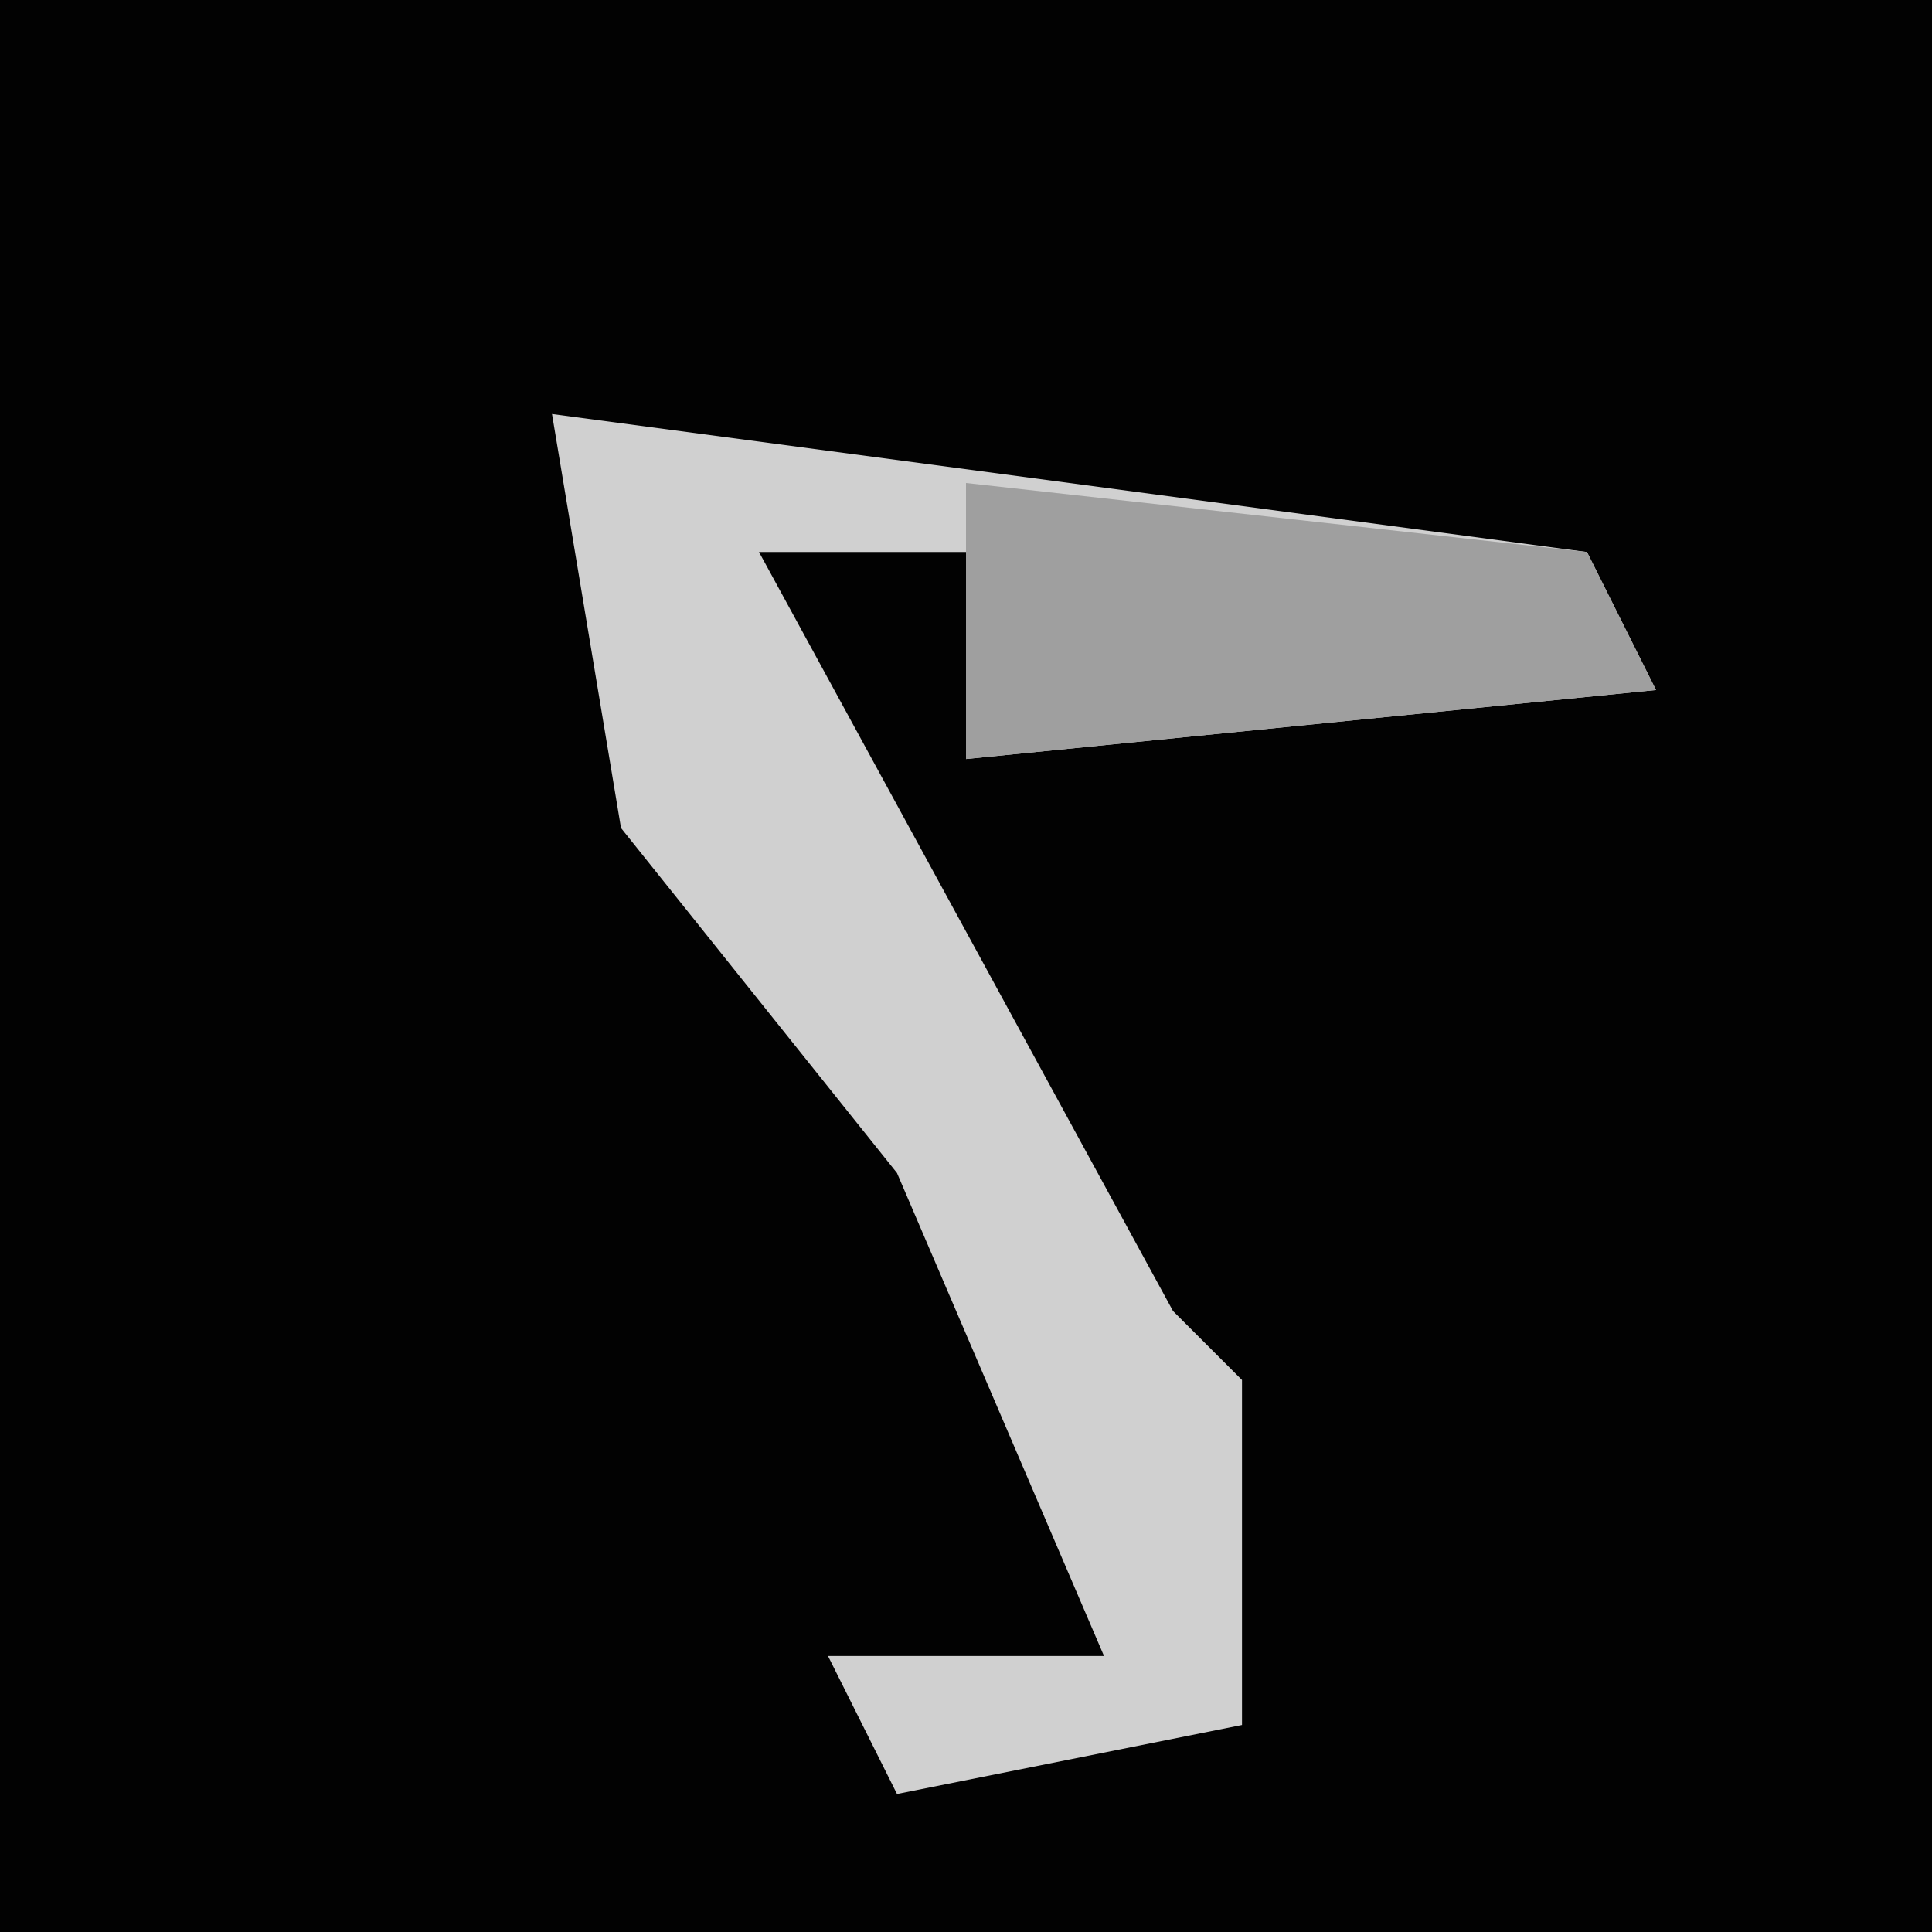 <?xml version="1.0" encoding="UTF-8"?>
<svg version="1.1" xmlns="http://www.w3.org/2000/svg" width="28" height="28">
<path d="M0,0 L28,0 L28,28 L0,28 Z " fill="#020202" transform="translate(0,0)"/>
<path d="M0,0 L15,2 L16,4 L6,5 L6,2 L3,2 L9,13 L10,14 L10,19 L5,20 L4,18 L8,18 L5,11 L1,6 Z " fill="#D0D0D0" transform="translate(8,6)"/>
<path d="M0,0 L9,1 L10,3 L0,4 Z " fill="#9F9F9F" transform="translate(14,7)"/>
</svg>

